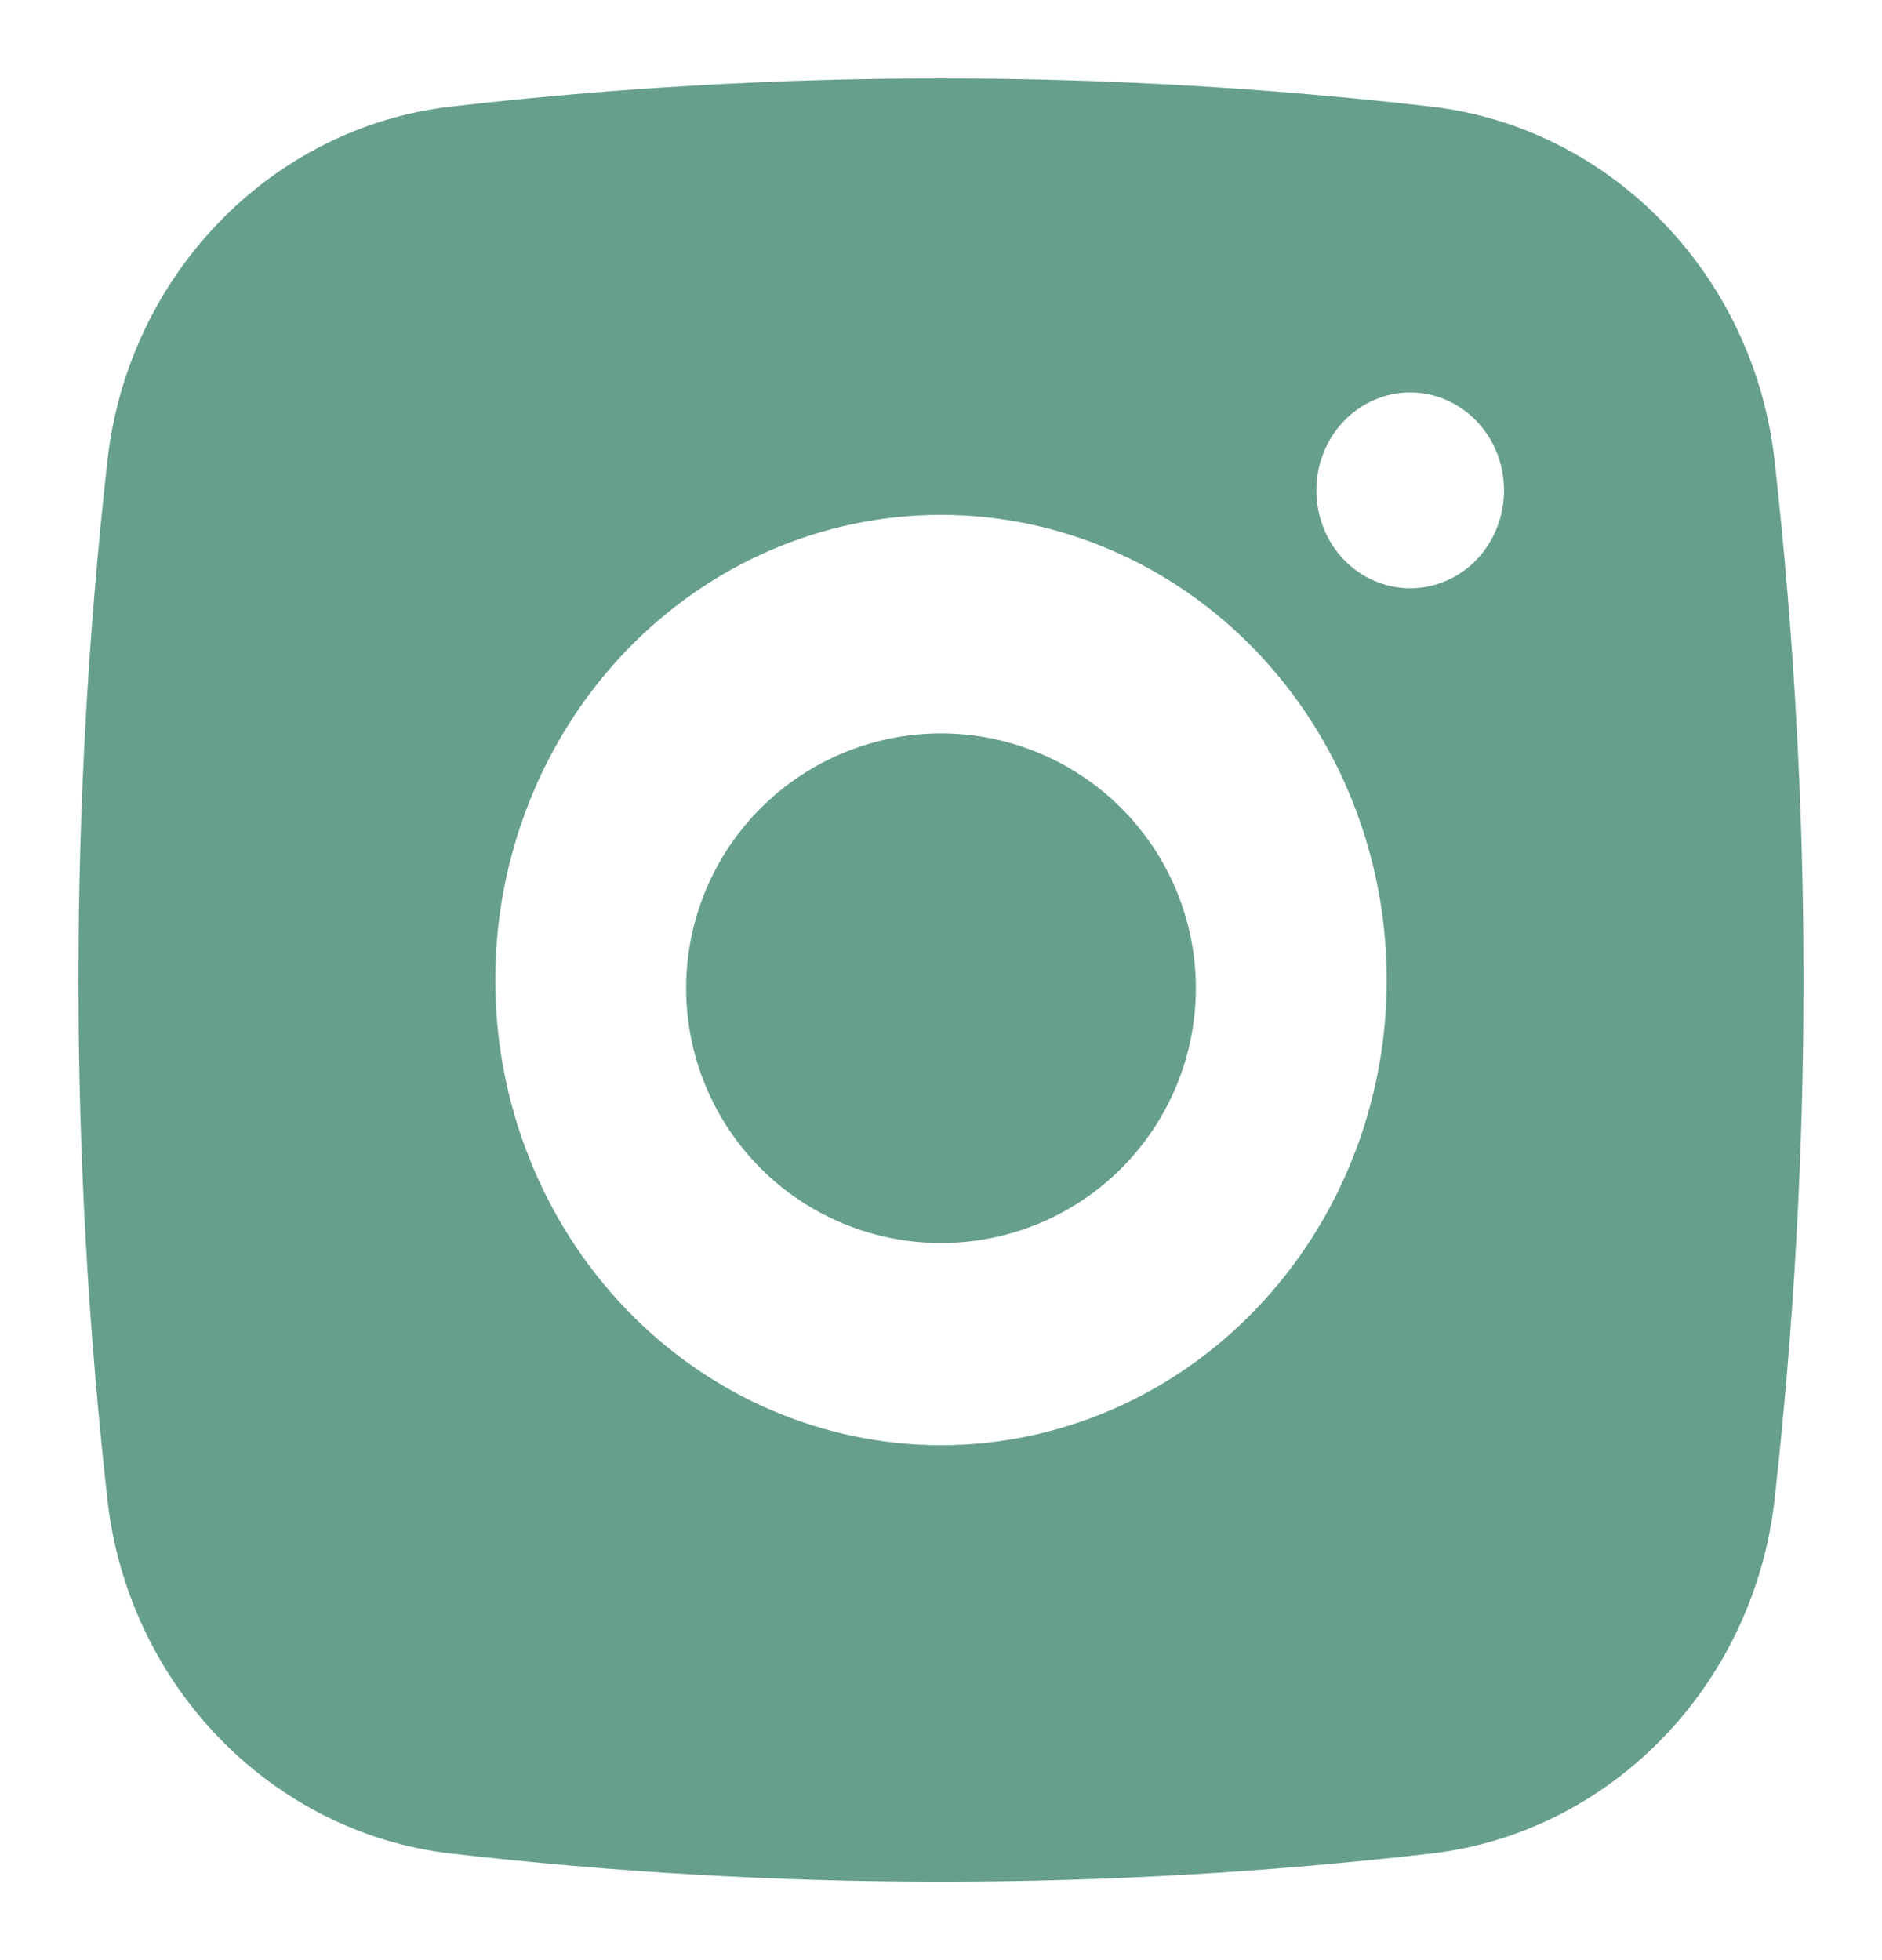 <svg width="24" height="25" viewBox="0 0 24 25" fill="none" xmlns="http://www.w3.org/2000/svg">
<g id="basil:instagram-solid">
<path id="Vector" d="M12 9.354C11.138 9.354 10.311 9.697 9.702 10.306C9.092 10.916 8.75 11.742 8.75 12.604C8.75 13.466 9.092 14.293 9.702 14.903C10.311 15.512 11.138 15.854 12 15.854C12.862 15.854 13.689 15.512 14.298 14.903C14.908 14.293 15.25 13.466 15.25 12.604C15.25 11.742 14.908 10.916 14.298 10.306C13.689 9.697 12.862 9.354 12 9.354Z" fill="#679F8E"/>
<path id="Vector_2" fill-rule="evenodd" clip-rule="evenodd" d="M5.741 1.361C9.901 0.88 14.099 0.88 18.259 1.361C20.531 1.626 22.363 3.493 22.63 5.873C23.123 10.276 23.123 14.723 22.63 19.125C22.363 21.506 20.531 23.373 18.26 23.639C14.1 24.12 9.901 24.12 5.741 23.639C3.469 23.373 1.637 21.506 1.37 19.127C0.877 14.724 0.877 10.276 1.37 5.873C1.637 3.493 3.469 1.626 5.741 1.361ZM17.983 5.005C17.666 5.005 17.362 5.137 17.137 5.371C16.913 5.605 16.787 5.923 16.787 6.254C16.787 6.586 16.913 6.903 17.137 7.138C17.362 7.372 17.666 7.503 17.983 7.503C18.301 7.503 18.605 7.372 18.83 7.138C19.054 6.903 19.18 6.586 19.18 6.254C19.18 5.923 19.054 5.605 18.83 5.371C18.605 5.137 18.301 5.005 17.983 5.005ZM6.316 12.499C6.316 10.926 6.915 9.417 7.981 8.304C9.047 7.192 10.492 6.567 12 6.567C13.508 6.567 14.953 7.192 16.019 8.304C17.085 9.417 17.684 10.926 17.684 12.499C17.684 14.073 17.085 15.582 16.019 16.694C14.953 17.807 13.508 18.432 12 18.432C10.492 18.432 9.047 17.807 7.981 16.694C6.915 15.582 6.316 14.073 6.316 12.499Z" fill="#679F8E"/>
</g>
</svg>

